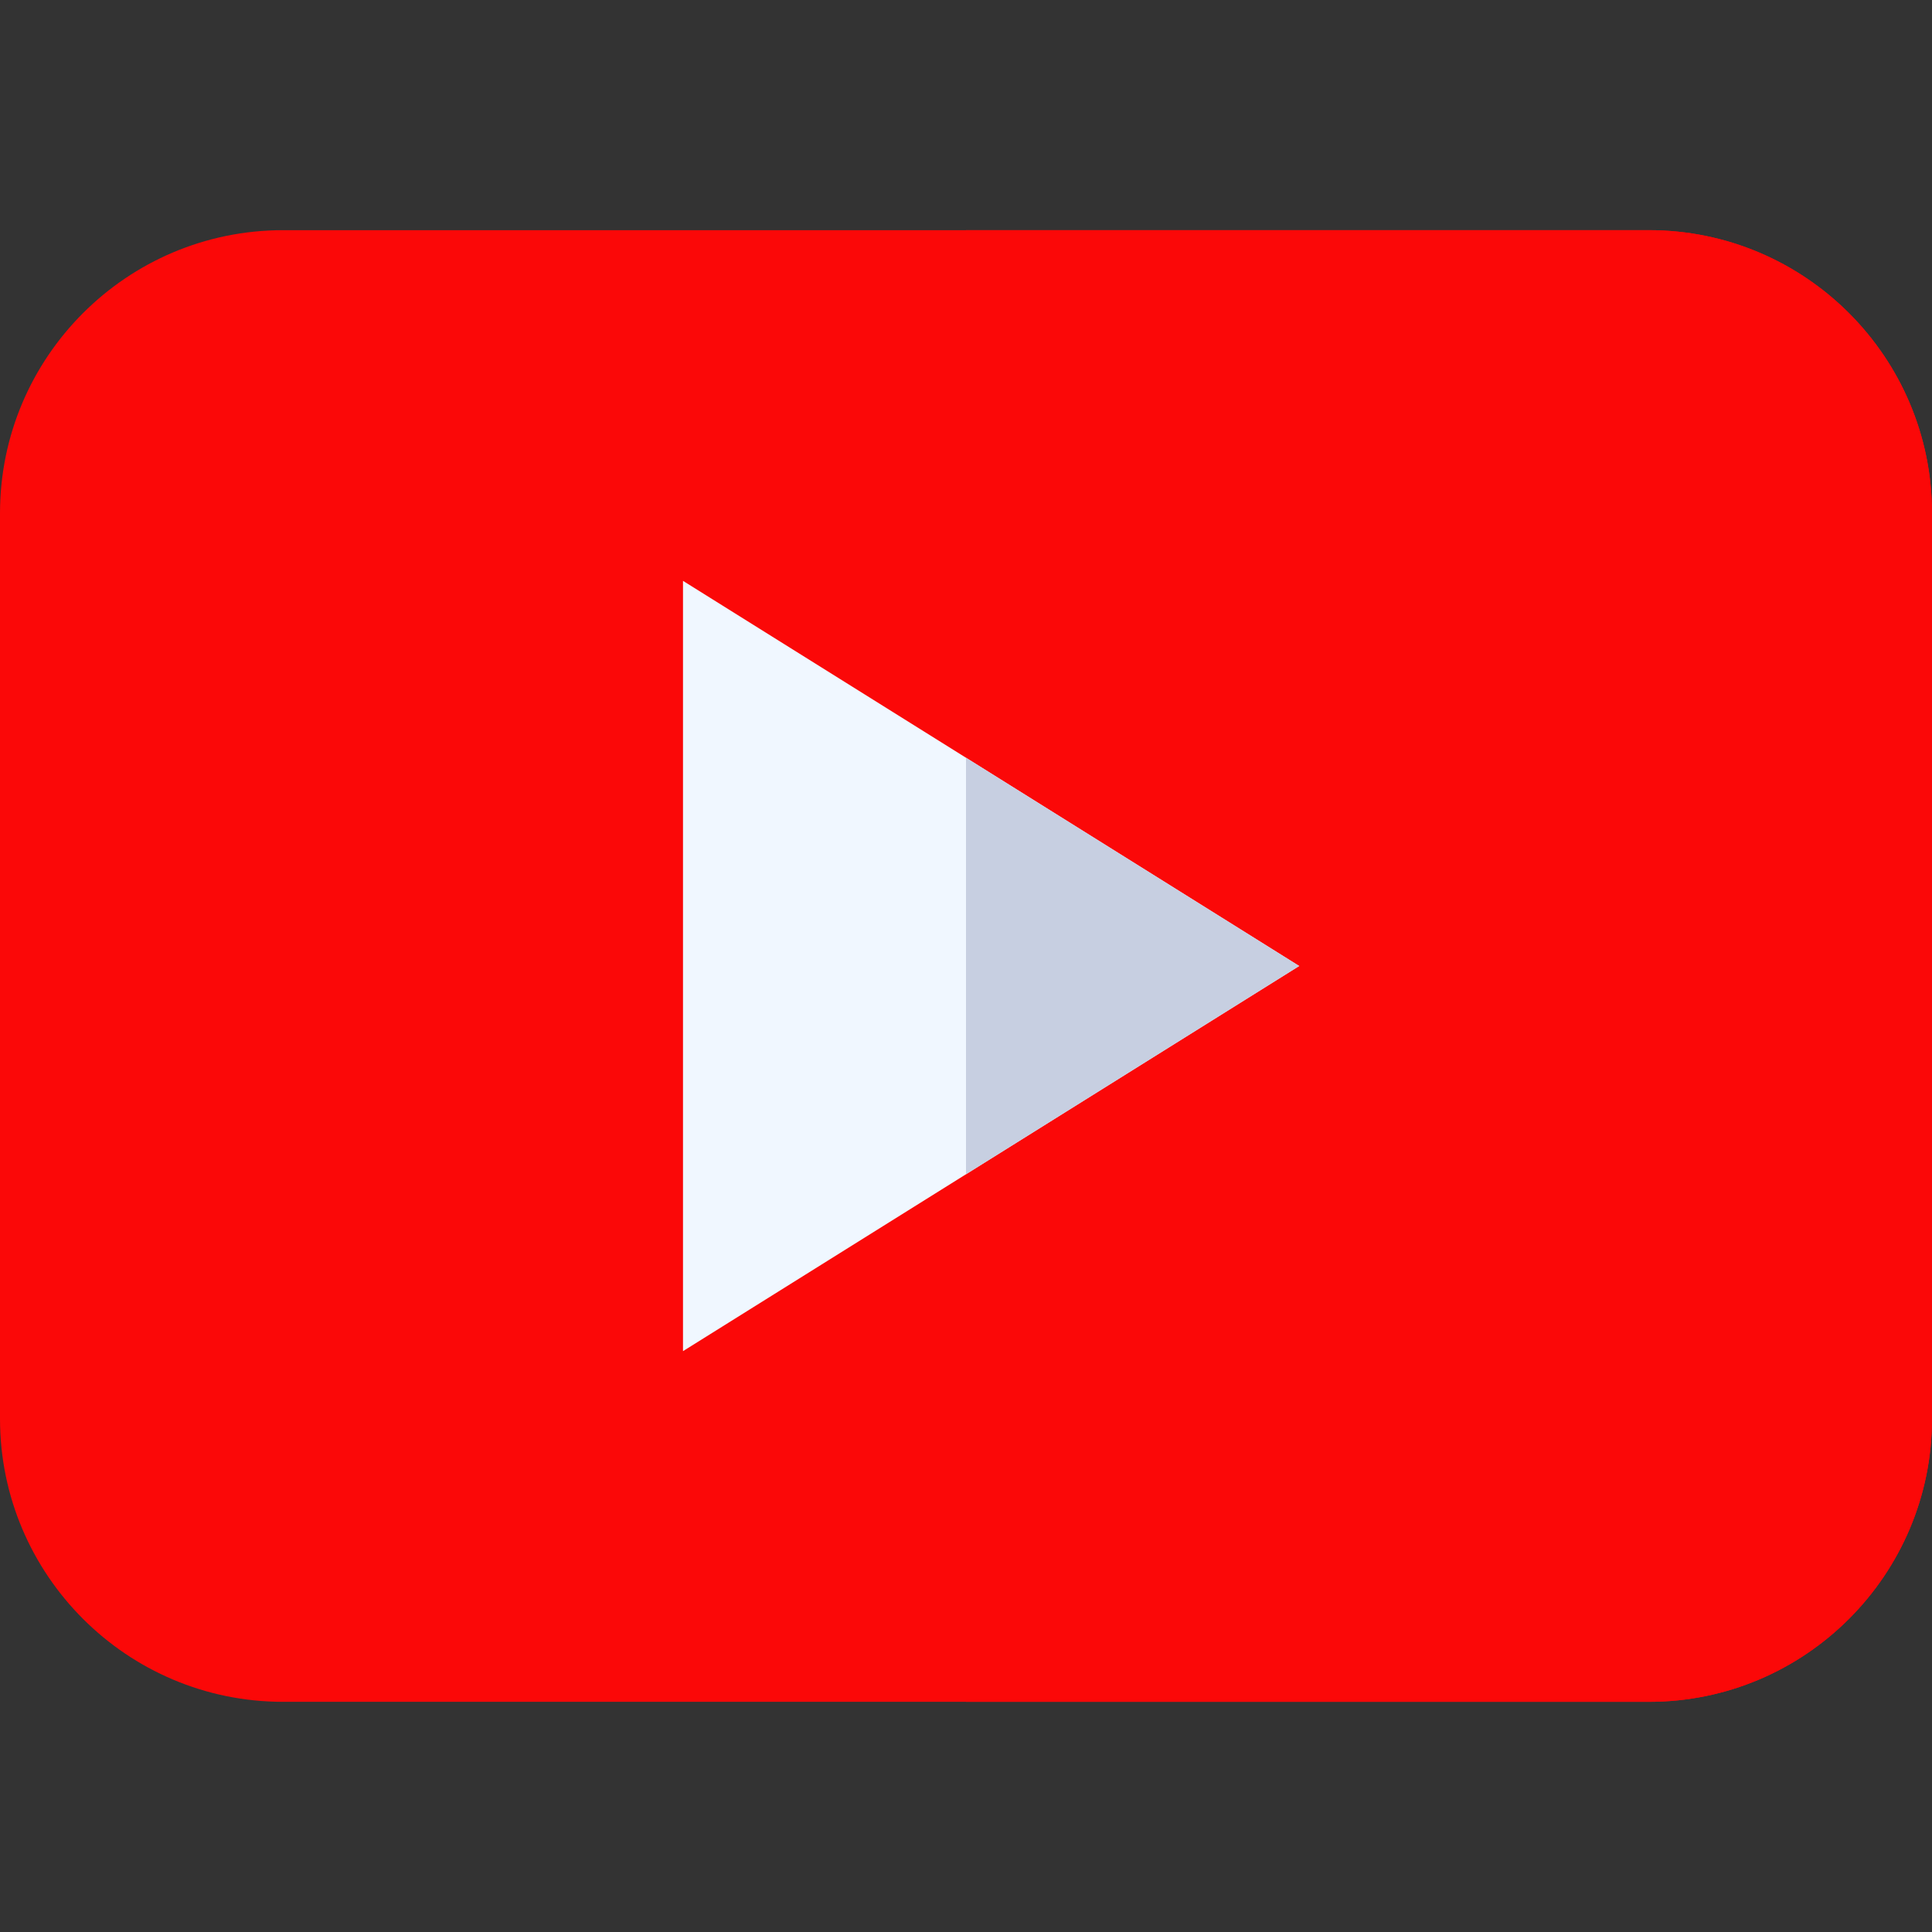 <svg xmlns="http://www.w3.org/2000/svg" version="1.1" xmlns:xlink="http://www.w3.org/1999/xlink" xmlns:svgjs="http://svgjs.com/svgjs" width="512" height="512" x="0" y="0" viewBox="0 0 512 512" style="enable-background:new 0 0 512 512" xml:space="preserve" class=""><rect x="0" y="0" width="512" height="512" fill="#333333" stroke="none"/><g><g xmlns="http://www.w3.org/2000/svg"><g><path d="m437 451h-362c-41.367 0-75-33.647-75-75v-240c0-41.353 33.633-75 75-75h362c41.367 0 75 33.647 75 75v240c0 41.353-33.633 75-75 75z" fill="#fb0808" data-original="#474f54" class=""></path></g><path d="m437 61h-181v390h181c41.367 0 75-33.647 75-75v-240c0-41.353-33.633-75-75-75z" fill="#fb0808" data-original="#32393f" class=""></path><g><path d="m181 358.07 163.301-102.07-163.301-102.07z" fill="#f0f7ff" data-original="#f0f7ff" class=""></path><path d="m256 311.192 88.301-55.192-88.301-55.192z" fill="#c7cfe1" data-original="#c7cfe1" class=""></path></g></g></g></svg>